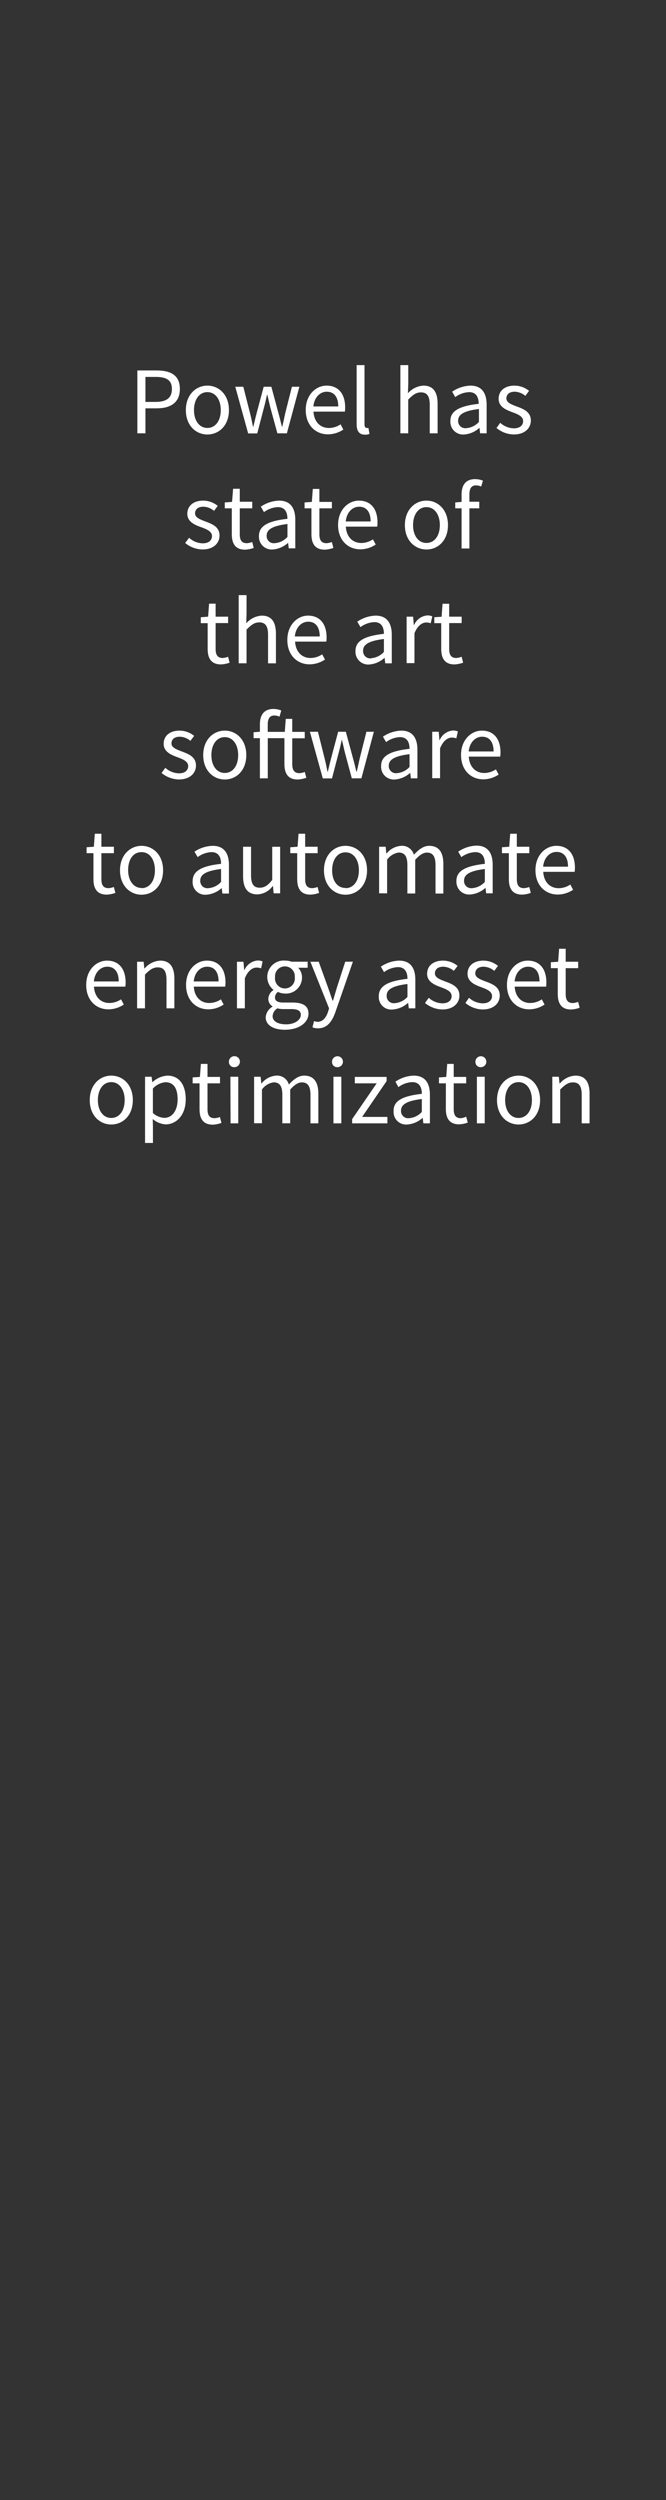<svg id="Layer_1" data-name="Layer 1" xmlns="http://www.w3.org/2000/svg" viewBox="0 0 160 600"><rect x="0" y="0" width="160" height="600" fill="#333333" stroke="none"/><defs><style>.cls-1{fill:#fff;}</style></defs><title>text</title><path class="cls-1" d="M33,88.91h4.65c3.33,0,5.56,1.13,5.56,4.44S40.94,98,37.66,98H34.94v6H33Zm4.39,7.55c2.65,0,3.91-1,3.91-3.11S40,90.46,37.4,90.46H34.94v6Z"/><path class="cls-1" d="M49.82,92.55c2.74,0,5.18,2.14,5.18,5.88s-2.44,5.85-5.18,5.85-5.17-2.14-5.17-5.85S47.09,92.55,49.82,92.55Zm0,10.16c1.93,0,3.22-1.72,3.22-4.28s-1.29-4.32-3.22-4.32-3.22,1.75-3.22,4.32S47.92,102.71,49.82,102.71Z"/><path class="cls-1" d="M56.52,92.82h1.93l1.65,6.47c.26,1,.46,2.06.67,3.1h.09c.26-1,.49-2.07.76-3.1l1.73-6.47h1.84l1.74,6.47c.28,1,.53,2.06.79,3.1h.09c.25-1,.46-2,.69-3.1l1.63-6.47h1.79l-3,11.18H66.64L65,98c-.28-1.06-.49-2.09-.76-3.22h-.1c-.25,1.13-.48,2.18-.78,3.24l-1.56,6H59.62Z"/><path class="cls-1" d="M78.46,92.55c2.85,0,4.46,2,4.46,5.24a6.3,6.3,0,0,1-.07,1H75.31c.14,2.41,1.58,3.93,3.72,3.93a5.07,5.07,0,0,0,2.79-.88l.66,1.25a6.64,6.64,0,0,1-3.68,1.15c-3,0-5.35-2.19-5.35-5.85S75.91,92.55,78.46,92.55Zm2.8,5c0-2.27-1-3.54-2.76-3.54-1.56,0-3,1.29-3.21,3.54Z"/><path class="cls-1" d="M85.68,87.63h1.89v14.25c0,.6.25.83.53.83a1.82,1.82,0,0,0,.41,0l.25,1.42a2.42,2.42,0,0,1-1.08.19c-1.42,0-2-.9-2-2.53Z"/><path class="cls-1" d="M96.19,87.63h1.89v4.46L98,94.39a5.34,5.34,0,0,1,3.72-1.84c2.35,0,3.41,1.52,3.41,4.37V104h-1.89V97.17c0-2.09-.64-3-2.11-3-1.15,0-1.94.6-3.06,1.73V104H96.19Z"/><path class="cls-1" d="M115,96.92c0-1.43-.49-2.81-2.3-2.81a6,6,0,0,0-3.34,1.2L108.63,94a8.29,8.29,0,0,1,4.4-1.45c2.73,0,3.88,1.81,3.88,4.6V104h-1.56l-.16-1.33h0a6.09,6.09,0,0,1-3.7,1.61,3.05,3.05,0,0,1-3.29-3.18C108.15,98.66,110.27,97.45,115,96.92ZM112,102.76a4.57,4.57,0,0,0,3.06-1.5v-3.1c-3.75.46-5,1.38-5,2.8A1.72,1.72,0,0,0,112,102.76Z"/><path class="cls-1" d="M120.18,101.47a5,5,0,0,0,3.29,1.33c1.47,0,2.21-.78,2.21-1.74,0-1.15-1.34-1.66-2.56-2.12-1.58-.57-3.33-1.33-3.33-3.22s1.42-3.17,3.84-3.17a5.57,5.57,0,0,1,3.47,1.26l-.89,1.2a4.14,4.14,0,0,0-2.56-1c-1.4,0-2,.76-2,1.61,0,1,1.21,1.45,2.48,1.93,1.61.6,3.4,1.27,3.4,3.38,0,1.82-1.45,3.34-4.09,3.34a6.67,6.67,0,0,1-4.16-1.55Z"/><path class="cls-1" d="M45.43,129.07a5,5,0,0,0,3.29,1.33c1.47,0,2.21-.78,2.21-1.74,0-1.15-1.34-1.66-2.56-2.12C46.79,126,45,125.21,45,123.32s1.43-3.17,3.84-3.17a5.57,5.57,0,0,1,3.47,1.26l-.89,1.2a4.14,4.14,0,0,0-2.56-1c-1.4,0-2,.76-2,1.61,0,1,1.22,1.45,2.48,1.93,1.61.6,3.4,1.27,3.4,3.38,0,1.82-1.45,3.34-4.09,3.34a6.69,6.69,0,0,1-4.16-1.55Z"/><path class="cls-1" d="M55.69,122H54v-1.42l1.75-.12L56,117.3H57.6v3.12h3V122h-3v6.21c0,1.38.43,2.16,1.72,2.16a4.34,4.34,0,0,0,1.27-.29l.36,1.42a6.81,6.81,0,0,1-2.07.42c-2.39,0-3.19-1.52-3.19-3.73Z"/><path class="cls-1" d="M69.05,124.52c0-1.43-.48-2.81-2.3-2.81a6,6,0,0,0-3.33,1.2l-.76-1.31a8.26,8.26,0,0,1,4.39-1.45c2.74,0,3.89,1.81,3.89,4.6v6.85H69.37l-.16-1.33h0a6.14,6.14,0,0,1-3.71,1.61,3.06,3.06,0,0,1-3.29-3.18C62.17,126.26,64.29,125.05,69.05,124.52ZM66,130.36a4.57,4.57,0,0,0,3.06-1.5v-3.1c-3.75.46-5,1.38-5,2.8A1.71,1.71,0,0,0,66,130.36Z"/><path class="cls-1" d="M74.82,122H73.17v-1.42l1.75-.12.23-3.12h1.58v3.12h3V122h-3v6.21c0,1.38.44,2.16,1.73,2.16a4.27,4.27,0,0,0,1.26-.29l.37,1.42a6.81,6.81,0,0,1-2.07.42c-2.39,0-3.2-1.52-3.2-3.73Z"/><path class="cls-1" d="M86.23,120.15c2.85,0,4.46,2,4.46,5.24a6.3,6.3,0,0,1-.07,1H83.08c.14,2.41,1.59,3.93,3.73,3.93a5.06,5.06,0,0,0,2.78-.88l.67,1.25a6.7,6.7,0,0,1-3.68,1.15c-3,0-5.36-2.19-5.36-5.85S83.68,120.15,86.23,120.15Zm2.81,5c0-2.27-1-3.54-2.76-3.54-1.57,0-3,1.29-3.22,3.54Z"/><path class="cls-1" d="M102.45,120.15c2.73,0,5.17,2.14,5.17,5.88s-2.44,5.85-5.17,5.85-5.18-2.14-5.18-5.85S99.71,120.15,102.45,120.15Zm0,10.16c1.93,0,3.22-1.72,3.22-4.28s-1.29-4.32-3.22-4.32-3.22,1.75-3.22,4.32S100.54,130.31,102.45,130.31Z"/><path class="cls-1" d="M115.6,116.77a3,3,0,0,0-1.26-.28c-1.06,0-1.57.74-1.57,2.16v1.77h2.37V122h-2.37v9.64h-1.88V122h-1.52v-1.42l1.52-.12v-1.77c0-2.27,1-3.7,3.26-3.7a5.06,5.06,0,0,1,1.87.37Z"/><path class="cls-1" d="M49.89,149.56H48.24v-1.42L50,148l.23-3.12H51.8V148h3v1.54h-3v6.21c0,1.38.44,2.17,1.73,2.17a4.29,4.29,0,0,0,1.26-.3l.37,1.42a6.81,6.81,0,0,1-2.07.42c-2.39,0-3.2-1.52-3.2-3.73Z"/><path class="cls-1" d="M57.34,142.83h1.89v4.46l-.07,2.3a5.37,5.37,0,0,1,3.73-1.84c2.34,0,3.4,1.52,3.4,4.37v7.08H64.4v-6.83c0-2.09-.64-3-2.11-3-1.15,0-1.93.6-3.06,1.73v8.09H57.34Z"/><path class="cls-1" d="M74,147.75c2.85,0,4.46,2,4.46,5.24a6.3,6.3,0,0,1-.07,1H70.89c.14,2.41,1.59,3.93,3.73,3.93a5.06,5.06,0,0,0,2.78-.88l.67,1.25a6.7,6.7,0,0,1-3.68,1.15c-3,0-5.36-2.19-5.36-5.85S71.49,147.75,74,147.75Zm2.81,5c0-2.27-1-3.54-2.76-3.54-1.57,0-3,1.29-3.22,3.54Z"/><path class="cls-1" d="M92.23,152.12c0-1.43-.48-2.81-2.3-2.81a6,6,0,0,0-3.33,1.2l-.76-1.31a8.29,8.29,0,0,1,4.39-1.45c2.74,0,3.89,1.81,3.89,4.6v6.85H92.56l-.17-1.33h0a6.09,6.09,0,0,1-3.7,1.61,3.05,3.05,0,0,1-3.29-3.18C85.36,153.86,87.47,152.65,92.23,152.12Zm-3,5.84a4.55,4.55,0,0,0,3-1.5v-3.1c-3.74.46-5,1.38-5,2.8A1.72,1.72,0,0,0,89.18,158Z"/><path class="cls-1" d="M97.69,148h1.56l.16,2h.07a3.83,3.83,0,0,1,3.17-2.3,2.79,2.79,0,0,1,1.2.23l-.37,1.65a3.26,3.26,0,0,0-1.08-.18c-.94,0-2.07.69-2.83,2.58v7.17H97.69Z"/><path class="cls-1" d="M106,149.56h-1.66v-1.42l1.75-.12.23-3.12h1.59V148h3v1.54h-3v6.21c0,1.38.43,2.17,1.72,2.17a4.35,4.35,0,0,0,1.27-.3l.36,1.42a6.75,6.75,0,0,1-2.07.42c-2.39,0-3.19-1.52-3.19-3.73Z"/><path class="cls-1" d="M39.71,184.27A5.05,5.05,0,0,0,43,185.6c1.48,0,2.21-.78,2.21-1.74,0-1.15-1.33-1.66-2.55-2.12-1.59-.57-3.34-1.33-3.34-3.22s1.43-3.17,3.85-3.17a5.57,5.57,0,0,1,3.47,1.26l-.9,1.2a4.11,4.11,0,0,0-2.55-1c-1.4,0-2,.76-2,1.61,0,1,1.22,1.45,2.48,1.93,1.61.6,3.41,1.27,3.41,3.38,0,1.82-1.45,3.34-4.1,3.34a6.71,6.71,0,0,1-4.16-1.55Z"/><path class="cls-1" d="M54,175.35c2.73,0,5.17,2.14,5.17,5.88s-2.44,5.85-5.17,5.85-5.18-2.14-5.18-5.85S51.26,175.35,54,175.35Zm0,10.16c1.93,0,3.22-1.72,3.22-4.28s-1.29-4.32-3.22-4.32-3.22,1.75-3.22,4.32S52.09,185.51,54,185.51Z"/><path class="cls-1" d="M73.59,186.66a6.81,6.81,0,0,1-2.07.42c-2.39,0-3.19-1.52-3.19-3.73v-6.19h-4v9.64H62.44v-9.64H60.92v-1.42l1.52-.12v-1.77c0-2.27,1-3.7,3.26-3.7a5.06,5.06,0,0,1,1.87.37L67.15,172a3,3,0,0,0-1.26-.28c-1.06,0-1.57.74-1.57,2.16v1.77h4.1l.23-3.12h1.56v3.12h3v1.54h-3v6.21c0,1.38.46,2.16,1.75,2.16a4.2,4.2,0,0,0,1.26-.29Z"/><path class="cls-1" d="M74.45,175.62h1.93L78,182.09c.26,1,.46,2.06.67,3.1h.09c.25-1,.48-2.07.76-3.1l1.72-6.47h1.84l1.75,6.47c.28,1,.53,2.06.78,3.1h.1c.25-1,.46-2.05.69-3.1l1.63-6.47h1.79l-3,11.18h-2.3l-1.61-6c-.27-1.06-.48-2.09-.76-3.22H82.1c-.25,1.13-.48,2.18-.78,3.24l-1.56,6H77.55Z"/><path class="cls-1" d="M98.39,179.72c0-1.43-.49-2.81-2.3-2.81a6,6,0,0,0-3.34,1.2L92,176.8a8.29,8.29,0,0,1,4.4-1.45c2.73,0,3.88,1.81,3.88,4.6v6.85H98.71l-.16-1.33h0a6.09,6.09,0,0,1-3.7,1.61,3.05,3.05,0,0,1-3.29-3.18C91.51,181.46,93.63,180.25,98.39,179.72Zm-3.06,5.84a4.57,4.57,0,0,0,3.06-1.5V181c-3.75.46-5,1.38-5,2.8A1.72,1.72,0,0,0,95.33,185.56Z"/><path class="cls-1" d="M103.84,175.62h1.56l.16,2h.07a3.81,3.81,0,0,1,3.18-2.3,2.78,2.78,0,0,1,1.19.23l-.37,1.65a3.21,3.21,0,0,0-1.08-.18c-.94,0-2.07.69-2.83,2.58v7.17h-1.88Z"/><path class="cls-1" d="M115.77,175.35c2.86,0,4.47,2,4.47,5.24a7.62,7.62,0,0,1-.07,1h-7.55c.14,2.41,1.59,3.93,3.73,3.93a5,5,0,0,0,2.78-.88l.67,1.25a6.67,6.67,0,0,1-3.68,1.15c-3,0-5.36-2.19-5.36-5.85S113.22,175.35,115.77,175.35Zm2.81,5c0-2.27-1-3.54-2.76-3.54-1.56,0-3,1.29-3.22,3.54Z"/><path class="cls-1" d="M22.45,204.76H20.8v-1.42l1.75-.12.23-3.12h1.58v3.12h3v1.54h-3V211c0,1.38.44,2.16,1.73,2.16a4.27,4.27,0,0,0,1.26-.29l.37,1.42a6.81,6.81,0,0,1-2.07.42c-2.39,0-3.2-1.52-3.2-3.73Z"/><path class="cls-1" d="M34,203c2.74,0,5.18,2.14,5.18,5.88s-2.44,5.85-5.18,5.85-5.17-2.14-5.17-5.85S31.29,203,34,203Zm0,10.16c1.93,0,3.22-1.72,3.22-4.28S36,204.51,34,204.51s-3.22,1.75-3.22,4.32S32.11,213.11,34,213.11Z"/><path class="cls-1" d="M53.11,207.32c0-1.43-.48-2.81-2.3-2.81a6,6,0,0,0-3.33,1.2l-.76-1.31A8.26,8.26,0,0,1,51.11,203c2.74,0,3.89,1.81,3.89,4.6v6.85H53.43l-.16-1.33h0a6.11,6.11,0,0,1-3.71,1.61,3,3,0,0,1-3.28-3.18C46.24,209.06,48.35,207.85,53.11,207.32Zm-3.06,5.84a4.57,4.57,0,0,0,3.06-1.5v-3.1c-3.75.46-5,1.38-5,2.8A1.71,1.71,0,0,0,50.05,213.16Z"/><path class="cls-1" d="M58.4,203.22h1.91v6.83c0,2.1.62,3,2.09,3,1.15,0,2-.57,3-1.88v-7.94H67.3V214.4H65.74l-.16-1.75h-.07a4.74,4.74,0,0,1-3.68,2c-2.37,0-3.43-1.52-3.43-4.37Z"/><path class="cls-1" d="M71.4,204.76H69.74v-1.42l1.75-.12.23-3.12h1.59v3.12h3v1.54h-3V211c0,1.38.43,2.16,1.72,2.16a4.2,4.2,0,0,0,1.26-.29l.37,1.42a6.81,6.81,0,0,1-2.07.42c-2.39,0-3.19-1.52-3.19-3.73Z"/><path class="cls-1" d="M83,203c2.74,0,5.18,2.14,5.18,5.88s-2.44,5.85-5.18,5.85-5.17-2.14-5.17-5.85S80.23,203,83,203Zm0,10.16c1.94,0,3.22-1.72,3.22-4.28s-1.28-4.32-3.22-4.32-3.21,1.75-3.21,4.32S81.06,213.11,83,213.11Z"/><path class="cls-1" d="M91.08,203.22h1.57l.16,1.61h.07A4.92,4.92,0,0,1,96.35,203a2.93,2.93,0,0,1,3.08,2.14c1.18-1.27,2.32-2.14,3.68-2.14,2.3,0,3.4,1.52,3.4,4.37v7.08h-1.88v-6.83c0-2.09-.67-3-2.07-3-.87,0-1.77.58-2.81,1.73v8.09H97.87v-6.83c0-2.09-.67-3-2.09-3A4.22,4.22,0,0,0,93,206.31v8.09H91.08Z"/><path class="cls-1" d="M116.48,207.32c0-1.43-.49-2.81-2.3-2.81a6,6,0,0,0-3.34,1.2l-.76-1.31a8.29,8.29,0,0,1,4.39-1.45c2.74,0,3.89,1.81,3.89,4.6v6.85H116.8l-.16-1.33h0a6.09,6.09,0,0,1-3.7,1.61,3.05,3.05,0,0,1-3.29-3.18C109.6,209.06,111.72,207.85,116.48,207.32Zm-3.06,5.84a4.59,4.59,0,0,0,3.06-1.5v-3.1c-3.75.46-5,1.38-5,2.8A1.72,1.72,0,0,0,113.42,213.16Z"/><path class="cls-1" d="M122.25,204.76h-1.66v-1.42l1.75-.12.23-3.12h1.59v3.12h3v1.54h-3V211c0,1.38.44,2.16,1.72,2.16a4.34,4.34,0,0,0,1.27-.29l.37,1.42a6.87,6.87,0,0,1-2.07.42c-2.4,0-3.2-1.52-3.2-3.73Z"/><path class="cls-1" d="M133.66,203c2.85,0,4.46,2,4.46,5.24a6.3,6.3,0,0,1-.07,1h-7.54c.13,2.41,1.58,3.93,3.72,3.93a5,5,0,0,0,2.78-.88l.67,1.25a6.64,6.64,0,0,1-3.68,1.15c-3,0-5.36-2.19-5.36-5.85S131.1,203,133.66,203Zm2.8,5c0-2.27-1-3.54-2.76-3.54-1.56,0-3,1.29-3.22,3.54Z"/><path class="cls-1" d="M25.72,230.55c2.85,0,4.46,2,4.46,5.24a6.3,6.3,0,0,1-.07,1H22.57c.14,2.41,1.59,3.93,3.72,3.93a5.07,5.07,0,0,0,2.79-.88l.66,1.25a6.64,6.64,0,0,1-3.68,1.15c-3,0-5.35-2.19-5.35-5.85S23.17,230.55,25.72,230.55Zm2.8,5c0-2.27-1-3.54-2.75-3.54-1.57,0-3,1.29-3.22,3.54Z"/><path class="cls-1" d="M32.94,230.82h1.57l.16,1.61h.07a5.26,5.26,0,0,1,3.74-1.88c2.35,0,3.41,1.52,3.41,4.37V242H40v-6.83c0-2.09-.64-3-2.11-3-1.15,0-1.94.6-3.06,1.73V242H32.94Z"/><path class="cls-1" d="M49.71,230.55c2.85,0,4.46,2,4.46,5.24a6.3,6.3,0,0,1-.07,1H46.56c.14,2.41,1.58,3.93,3.72,3.93a5.07,5.07,0,0,0,2.79-.88l.66,1.25a6.64,6.64,0,0,1-3.68,1.15c-3,0-5.35-2.19-5.35-5.85S47.16,230.55,49.71,230.55Zm2.8,5c0-2.27-1-3.54-2.76-3.54-1.56,0-3,1.29-3.21,3.54Z"/><path class="cls-1" d="M56.93,230.82h1.56l.17,2h.06a3.81,3.81,0,0,1,3.18-2.3,2.75,2.75,0,0,1,1.19.23l-.36,1.65a3.32,3.32,0,0,0-1.09-.18c-.94,0-2.06.69-2.82,2.58V242H56.93Z"/><path class="cls-1" d="M65.46,241.61v-.09a2.08,2.08,0,0,1-1-1.82,2.64,2.64,0,0,1,1.22-2.07v-.09a3.94,3.94,0,0,1,2.76-7,4.5,4.5,0,0,1,1.59.27h3.88v1.45H71.63a3.29,3.29,0,0,1,.92,2.3,3.84,3.84,0,0,1-4.1,3.89,4,4,0,0,1-1.68-.39,1.68,1.68,0,0,0-.71,1.33c0,.71.46,1.22,2,1.22H70.2c2.6,0,3.91.8,3.91,2.67,0,2.07-2.19,3.86-5.66,3.86-2.73,0-4.62-1.08-4.62-3A3.23,3.23,0,0,1,65.46,241.61Zm3.27,4.23c2.14,0,3.54-1.1,3.54-2.28,0-1-.81-1.38-2.25-1.38H68.08a5.31,5.31,0,0,1-1.44-.18,2.33,2.33,0,0,0-1.15,1.89C65.49,245.08,66.71,245.84,68.73,245.84Zm2.09-11.31a2.38,2.38,0,1,0-4.74,0,2.39,2.39,0,1,0,4.74,0Z"/><path class="cls-1" d="M76.27,245.24c1.27,0,2.07-1,2.53-2.39l.26-.83-4.49-11.2h2L78.8,237c.35,1,.74,2.12,1.08,3.15H80c.32-1,.64-2.16.94-3.15l2-6.19h1.84l-4.21,12.1c-.78,2.21-1.93,3.89-4.18,3.89a4,4,0,0,1-1.32-.23l.37-1.5A3.29,3.29,0,0,0,76.27,245.24Z"/><path class="cls-1" d="M97.89,234.92c0-1.43-.48-2.81-2.3-2.81a6,6,0,0,0-3.33,1.2L91.5,232a8.26,8.26,0,0,1,4.39-1.45c2.74,0,3.89,1.81,3.89,4.6V242H98.21l-.16-1.33h0a6.11,6.11,0,0,1-3.71,1.61A3,3,0,0,1,91,239.1C91,236.66,93.13,235.45,97.89,234.92Zm-3.06,5.84a4.57,4.57,0,0,0,3.06-1.5v-3.1c-3.75.46-5,1.38-5,2.8A1.71,1.71,0,0,0,94.83,240.76Z"/><path class="cls-1" d="M103,239.47a5.05,5.05,0,0,0,3.29,1.33c1.47,0,2.21-.78,2.21-1.74,0-1.15-1.33-1.66-2.55-2.12-1.59-.57-3.34-1.33-3.34-3.22s1.43-3.17,3.84-3.17a5.58,5.58,0,0,1,3.48,1.26l-.9,1.2a4.11,4.11,0,0,0-2.55-1c-1.41,0-2,.76-2,1.61,0,1,1.22,1.45,2.48,1.93,1.61.6,3.41,1.27,3.41,3.38,0,1.82-1.45,3.34-4.1,3.34a6.71,6.71,0,0,1-4.16-1.55Z"/><path class="cls-1" d="M112.68,239.47A5.05,5.05,0,0,0,116,240.8c1.47,0,2.21-.78,2.21-1.74,0-1.15-1.34-1.66-2.55-2.12-1.59-.57-3.34-1.33-3.34-3.22s1.43-3.17,3.84-3.17a5.57,5.57,0,0,1,3.47,1.26l-.89,1.2a4.14,4.14,0,0,0-2.56-1c-1.4,0-2,.76-2,1.61,0,1,1.22,1.45,2.48,1.93,1.61.6,3.4,1.27,3.4,3.38,0,1.82-1.44,3.34-4.09,3.34a6.69,6.69,0,0,1-4.16-1.55Z"/><path class="cls-1" d="M126.8,230.55c2.85,0,4.46,2,4.46,5.24a7.78,7.78,0,0,1-.06,1h-7.55c.14,2.41,1.59,3.93,3.73,3.93a5,5,0,0,0,2.78-.88l.67,1.25a6.67,6.67,0,0,1-3.68,1.15c-3,0-5.36-2.19-5.36-5.85S124.25,230.55,126.8,230.55Zm2.81,5c0-2.27-1-3.54-2.76-3.54-1.56,0-3,1.29-3.22,3.54Z"/><path class="cls-1" d="M134,232.36h-1.66v-1.42l1.75-.12.23-3.12h1.58v3.12h3v1.54h-3v6.21c0,1.38.44,2.16,1.73,2.16a4.2,4.2,0,0,0,1.26-.29l.37,1.42a6.81,6.81,0,0,1-2.07.42c-2.39,0-3.19-1.52-3.19-3.73Z"/><path class="cls-1" d="M26.73,258.15c2.74,0,5.18,2.14,5.18,5.88s-2.44,5.85-5.18,5.85-5.17-2.14-5.17-5.85S24,258.15,26.73,258.15Zm0,10.16c1.93,0,3.22-1.72,3.22-4.28s-1.29-4.32-3.22-4.32-3.22,1.75-3.22,4.32S24.82,268.31,26.73,268.31Z"/><path class="cls-1" d="M36.74,270.54v3.77H34.85V258.42h1.57l.16,1.29h.06a5.82,5.82,0,0,1,3.57-1.56c2.87,0,4.41,2.23,4.41,5.7,0,3.8-2.27,6-4.83,6a5.23,5.23,0,0,1-3.1-1.29Zm2.73-2.25c1.84,0,3.2-1.68,3.2-4.44,0-2.46-.83-4.12-2.94-4.12a4.68,4.68,0,0,0-3,1.52v5.87A4.42,4.42,0,0,0,39.47,268.29Z"/><path class="cls-1" d="M47.94,260H46.28v-1.42l1.75-.12.23-3.12h1.59v3.12h3V260h-3v6.21c0,1.38.43,2.16,1.72,2.16a4.34,4.34,0,0,0,1.27-.29l.36,1.42a6.81,6.81,0,0,1-2.07.42c-2.39,0-3.19-1.52-3.19-3.73Z"/><path class="cls-1" d="M55,254.91a1.32,1.32,0,1,1,1.32,1.21A1.23,1.23,0,0,1,55,254.91Zm.35,3.51h1.89V269.6H55.39Z"/><path class="cls-1" d="M61.05,258.42h1.56l.16,1.61h.07a4.94,4.94,0,0,1,3.47-1.88,2.93,2.93,0,0,1,3.08,2.14c1.18-1.27,2.33-2.14,3.68-2.14,2.3,0,3.41,1.52,3.41,4.37v7.08H74.59v-6.83c0-2.09-.67-3-2.07-3-.87,0-1.77.57-2.8,1.72v8.1H67.83v-6.83c0-2.09-.67-3-2.09-3a4.2,4.2,0,0,0-2.81,1.72v8.1H61.05Z"/><path class="cls-1" d="M79.77,254.91a1.31,1.31,0,1,1,1.31,1.21A1.22,1.22,0,0,1,79.77,254.91Zm.34,3.51H82V269.6H80.11Z"/><path class="cls-1" d="M84.6,268.59,90.49,260H85.24v-1.54h7.64v1L87,268.06h6.07v1.54H84.6Z"/><path class="cls-1" d="M101.34,262.52c0-1.43-.48-2.81-2.3-2.81a6,6,0,0,0-3.33,1.2L95,259.6a8.26,8.26,0,0,1,4.39-1.45c2.74,0,3.89,1.81,3.89,4.6v6.85h-1.57l-.16-1.33h0a6.11,6.11,0,0,1-3.71,1.61,3,3,0,0,1-3.28-3.18C94.47,264.26,96.58,263.05,101.34,262.52Zm-3.06,5.84a4.57,4.57,0,0,0,3.06-1.5v-3.1c-3.75.46-5,1.38-5,2.8A1.71,1.71,0,0,0,98.28,268.36Z"/><path class="cls-1" d="M107.12,260h-1.66v-1.42l1.75-.12.23-3.12H109v3.12h3V260h-3v6.21c0,1.38.44,2.16,1.73,2.16A4.2,4.2,0,0,0,112,268l.37,1.42a6.81,6.81,0,0,1-2.07.42c-2.39,0-3.19-1.52-3.19-3.73Z"/><path class="cls-1" d="M114.22,254.91a1.31,1.31,0,1,1,1.31,1.21A1.22,1.22,0,0,1,114.22,254.91Zm.35,3.51h1.88V269.6h-1.88Z"/><path class="cls-1" d="M124.57,258.15c2.74,0,5.18,2.14,5.18,5.88s-2.44,5.85-5.18,5.85-5.17-2.14-5.17-5.85S121.83,258.15,124.57,258.15Zm0,10.16c1.93,0,3.22-1.72,3.22-4.28s-1.29-4.32-3.22-4.32-3.22,1.75-3.22,4.32S122.66,268.31,124.57,268.31Z"/><path class="cls-1" d="M132.69,258.42h1.56l.17,1.61h.07a5.26,5.26,0,0,1,3.74-1.88c2.35,0,3.41,1.52,3.41,4.37v7.08h-1.89v-6.83c0-2.09-.64-3-2.11-3-1.15,0-1.94.6-3.06,1.72v8.1h-1.89Z"/></svg>